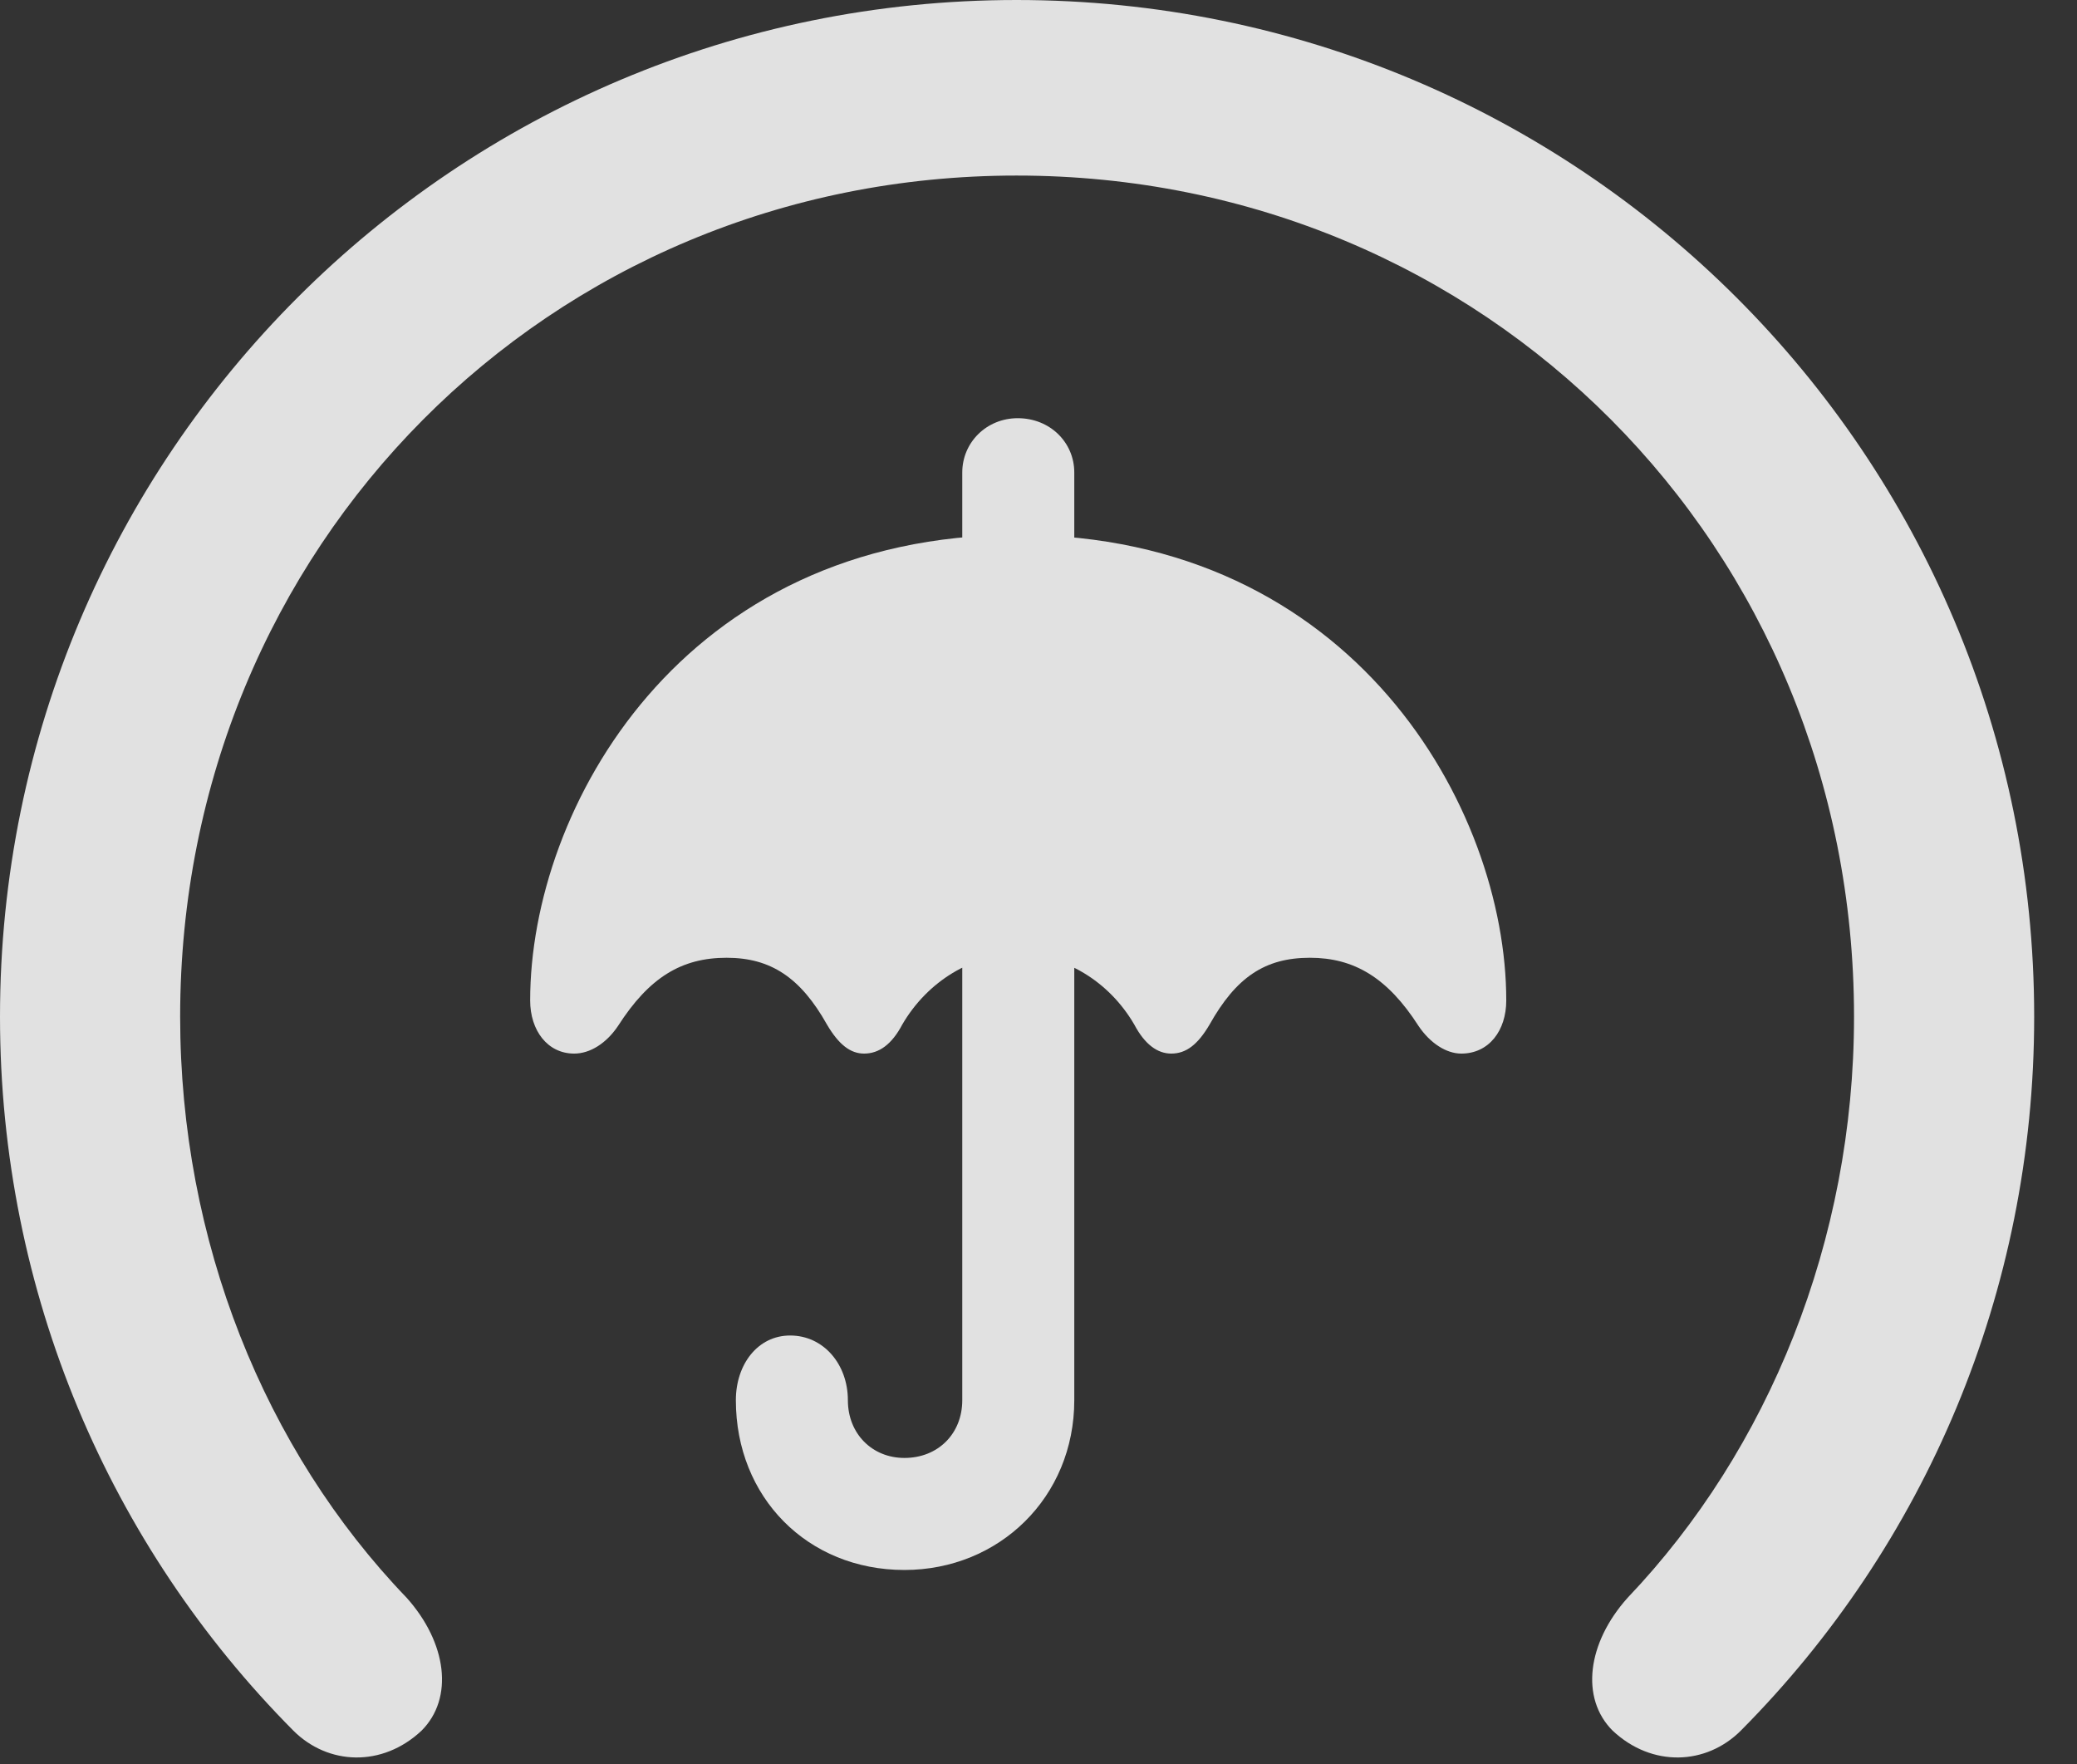 <?xml version="1.0" encoding="UTF-8"?>
<!--Generator: Apple Native CoreSVG 341-->
<!DOCTYPE svg
PUBLIC "-//W3C//DTD SVG 1.1//EN"
       "http://www.w3.org/Graphics/SVG/1.1/DTD/svg11.dtd">
<svg version="1.1" xmlns="http://www.w3.org/2000/svg" xmlns:xlink="http://www.w3.org/1999/xlink" viewBox="0 0 17.559 14.912">
 <rect x="0" y="0" width="17.559" height="14.912" fill="#333333" stroke="none"/>
 <g>
  <rect height="14.912" opacity="0" width="17.559" x="0" y="0"/>
  <path d="M8.594 0C3.848 0 0 3.838 0 8.594C0 10.928 0.928 13.066 2.48 14.629C2.773 14.922 3.232 14.941 3.564 14.629C3.838 14.355 3.779 13.887 3.438 13.506C2.236 12.256 1.523 10.488 1.523 8.594C1.523 4.619 4.639 1.484 8.594 1.484C12.559 1.484 15.674 4.619 15.674 8.594C15.674 10.488 14.951 12.256 13.76 13.506C13.418 13.887 13.359 14.355 13.633 14.629C13.965 14.941 14.424 14.922 14.717 14.629C16.27 13.066 17.197 10.928 17.197 8.594C17.197 3.838 13.35 0 8.594 0Z" fill="white" fill-opacity="0.85"/>
  <path d="M8.135 4.98L9.082 4.98L9.082 3.994C9.082 3.74 8.877 3.535 8.604 3.535C8.34 3.535 8.135 3.74 8.135 3.994ZM4.854 8.906C4.99 8.906 5.127 8.818 5.225 8.672C5.488 8.262 5.762 8.096 6.143 8.096C6.514 8.096 6.768 8.262 6.992 8.662C7.09 8.828 7.188 8.906 7.305 8.906C7.432 8.906 7.539 8.828 7.627 8.662C7.842 8.291 8.223 8.066 8.604 8.066C8.994 8.066 9.375 8.291 9.59 8.662C9.678 8.828 9.785 8.906 9.902 8.906C10.029 8.906 10.127 8.828 10.225 8.662C10.449 8.262 10.693 8.096 11.074 8.096C11.445 8.096 11.729 8.262 11.992 8.672C12.09 8.818 12.227 8.906 12.354 8.906C12.588 8.906 12.734 8.711 12.734 8.457C12.734 6.836 11.445 4.521 8.604 4.521C5.762 4.521 4.482 6.836 4.482 8.457C4.482 8.711 4.629 8.906 4.854 8.906ZM7.646 13.271C8.447 13.271 9.082 12.656 9.082 11.836L9.082 7.764L8.135 7.764L8.135 11.836C8.135 12.119 7.93 12.324 7.646 12.324C7.373 12.324 7.168 12.119 7.168 11.836C7.168 11.533 6.963 11.289 6.68 11.289C6.406 11.289 6.221 11.533 6.221 11.836C6.221 12.656 6.826 13.271 7.646 13.271Z" fill="white" fill-opacity="0.85"/>
 </g>
</svg>
